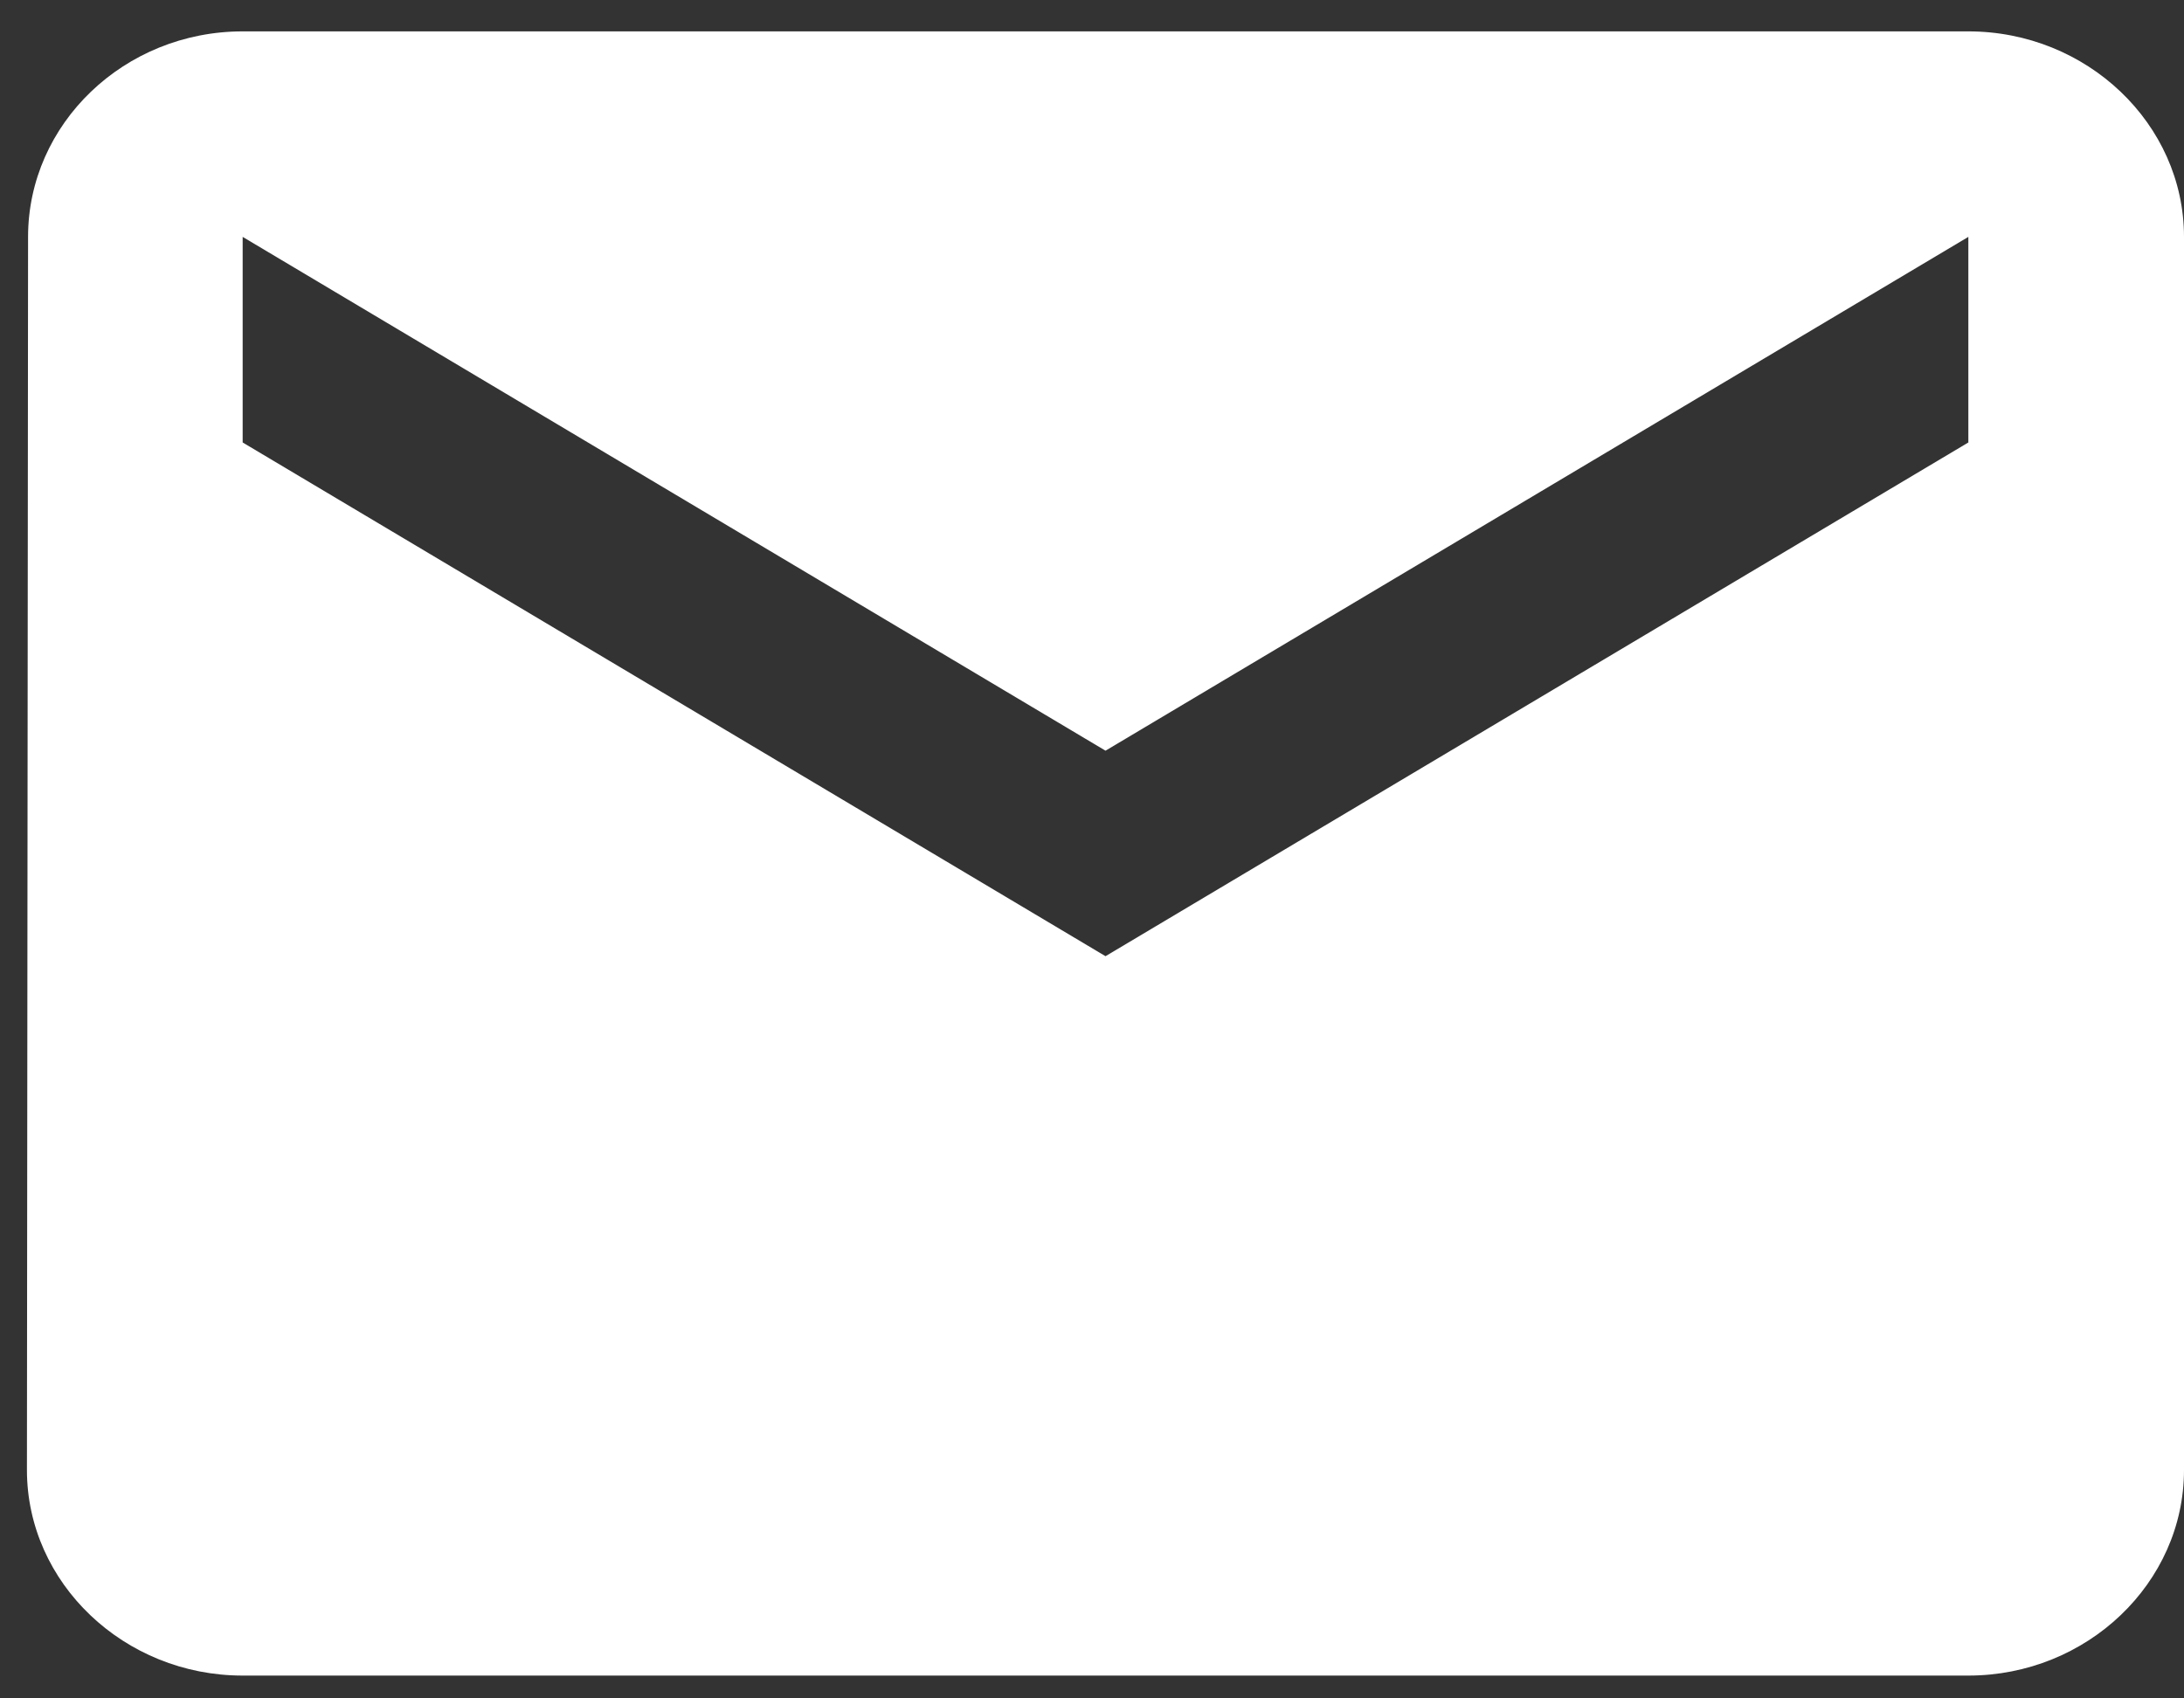 <svg width="27" height="21" viewBox="0 0 27 21" fill="none" xmlns="http://www.w3.org/2000/svg">
<rect x="0" y="0" width="27" height="21" fill="#333333" stroke="none"/>
<path d="M24.334 0.388H3C1.534 0.388 0.347 1.532 0.347 2.929L0.333 18.176C0.333 19.574 1.534 20.718 3 20.718H24.334C25.8 20.718 27 19.574 27 18.176V2.929C27 1.532 25.8 0.388 24.334 0.388ZM24.334 5.471L13.667 11.823L3 5.471V2.929L13.667 9.282L24.334 2.929V5.471Z" fill="white"/>
</svg>
